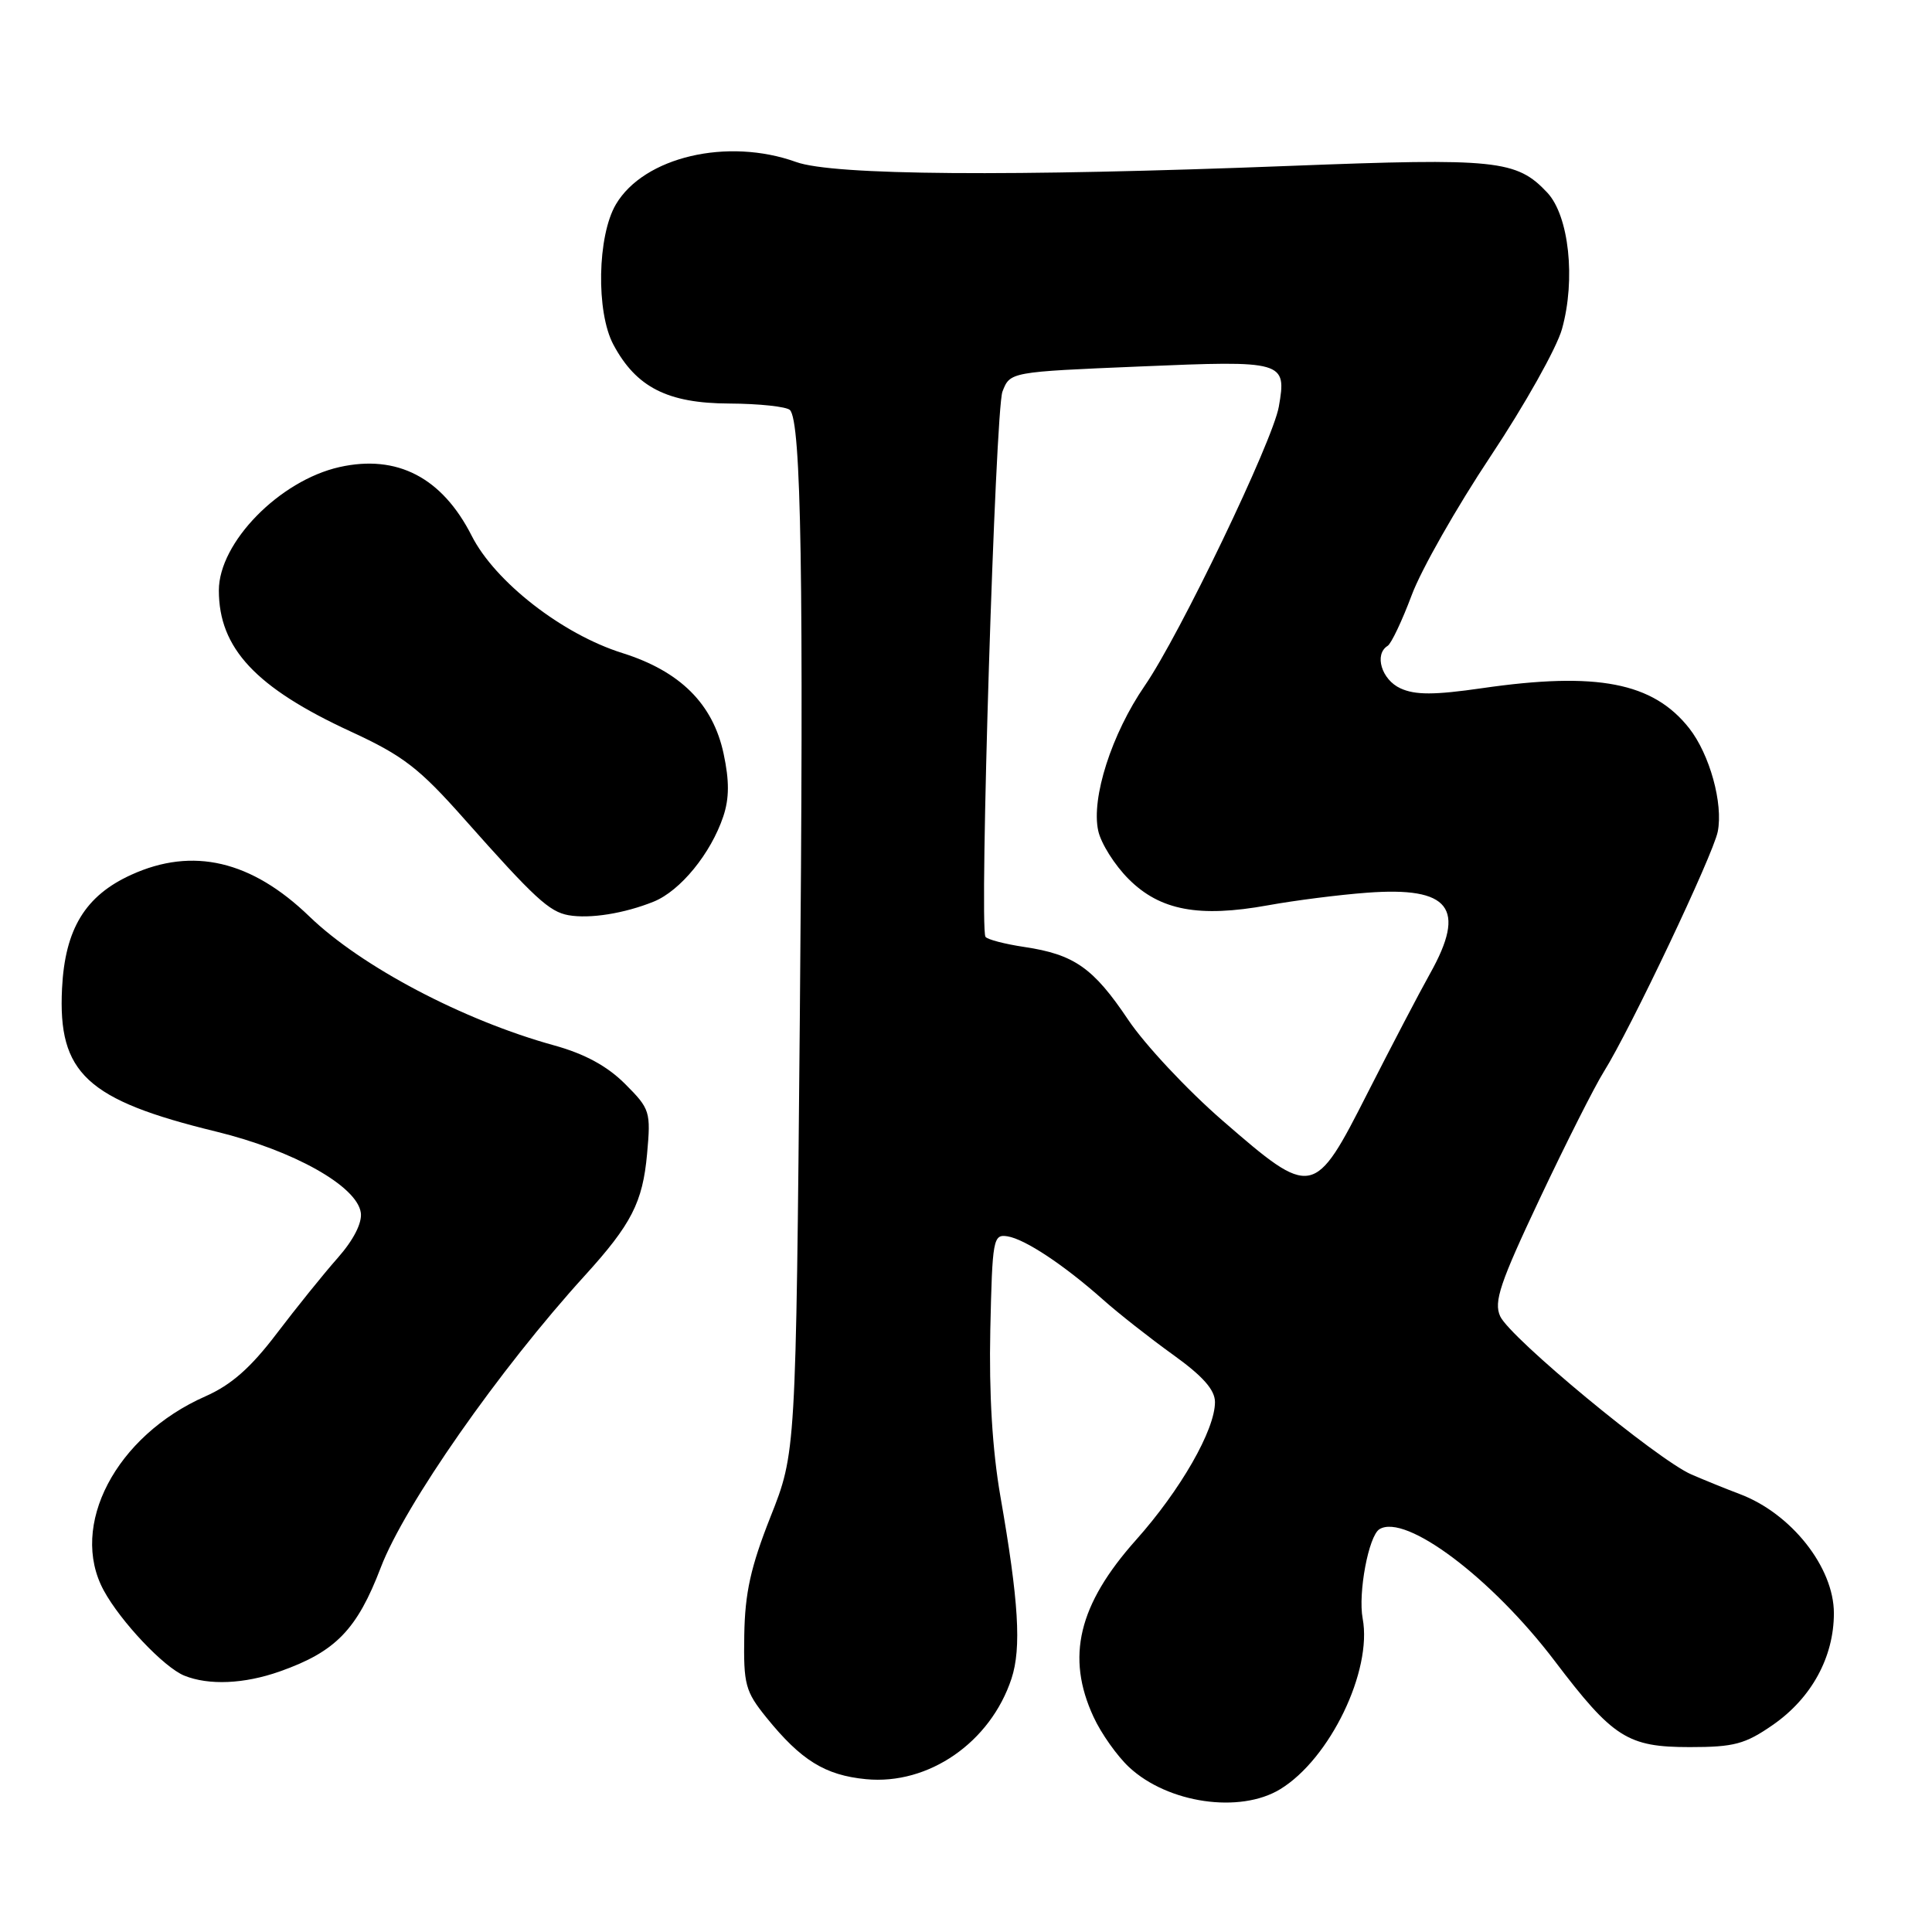 <?xml version="1.0" encoding="UTF-8" standalone="no"?>
<!DOCTYPE svg PUBLIC "-//W3C//DTD SVG 1.1//EN" "http://www.w3.org/Graphics/SVG/1.1/DTD/svg11.dtd" >
<svg xmlns="http://www.w3.org/2000/svg" xmlns:xlink="http://www.w3.org/1999/xlink" version="1.1" viewBox="0 0 256 256">
 <g >
 <path fill="currentColor"
d=" M 169.63 237.08 C 176.22 233.07 181.86 221.38 180.56 214.46 C 179.93 211.09 181.35 203.52 182.78 202.63 C 186.23 200.50 197.66 209.09 206.00 220.08 C 213.74 230.28 215.66 231.50 223.91 231.50 C 229.76 231.50 231.24 231.11 234.91 228.56 C 240.03 225.01 243.00 219.58 243.00 213.76 C 243.00 207.68 237.35 200.53 230.50 197.96 C 228.85 197.34 225.99 196.18 224.13 195.38 C 219.61 193.42 200.08 177.27 198.78 174.41 C 197.91 172.50 198.75 170.00 204.03 158.82 C 207.49 151.49 211.31 143.93 212.52 142.00 C 216.04 136.37 226.99 113.29 227.61 110.20 C 228.35 106.49 226.55 99.97 223.83 96.50 C 219.04 90.42 211.62 88.98 196.37 91.19 C 190.07 92.10 187.53 92.11 185.57 91.21 C 183.07 90.07 182.05 86.70 183.87 85.58 C 184.35 85.28 185.78 82.27 187.05 78.88 C 188.31 75.48 193.03 67.19 197.52 60.44 C 202.02 53.68 206.27 46.11 206.97 43.60 C 208.81 37.02 207.90 28.59 205.02 25.52 C 200.95 21.19 198.33 20.92 170.97 21.98 C 133.87 23.42 110.40 23.24 105.50 21.47 C 96.40 18.19 85.32 20.79 81.61 27.08 C 79.15 31.25 78.96 41.34 81.28 45.67 C 84.30 51.32 88.46 53.44 96.63 53.47 C 100.60 53.49 104.21 53.88 104.67 54.33 C 106.17 55.83 106.51 76.76 105.98 135.00 C 105.46 192.50 105.46 192.50 102.09 201.00 C 99.47 207.63 98.71 211.07 98.62 216.65 C 98.51 223.22 98.75 224.11 101.56 227.59 C 106.14 233.25 109.33 235.23 114.75 235.75 C 123.04 236.55 131.24 230.88 134.03 222.42 C 135.36 218.37 134.99 212.19 132.55 198.23 C 131.49 192.11 131.04 184.65 131.22 176.23 C 131.49 164.13 131.60 163.52 133.50 163.82 C 135.84 164.20 140.99 167.62 146.18 172.23 C 148.20 174.03 152.36 177.30 155.42 179.50 C 159.38 182.34 160.99 184.16 160.99 185.78 C 161.00 189.46 156.43 197.44 150.52 204.06 C 142.89 212.62 141.22 219.56 144.90 227.50 C 145.91 229.70 148.04 232.70 149.62 234.17 C 154.76 238.95 164.30 240.33 169.63 237.08 Z  M 37.06 221.48 C 44.47 218.87 47.31 215.94 50.46 207.69 C 53.62 199.42 66.17 181.46 77.51 169.00 C 83.67 162.22 85.16 159.31 85.74 152.91 C 86.25 147.29 86.14 146.94 82.82 143.62 C 80.46 141.26 77.48 139.64 73.43 138.52 C 61.39 135.20 47.88 128.08 41.00 121.44 C 33.33 114.03 25.55 112.20 17.40 115.91 C 11.30 118.68 8.61 123.09 8.22 130.98 C 7.66 142.21 11.48 145.76 28.64 149.94 C 38.89 152.44 47.31 157.16 47.81 160.69 C 48.00 162.04 46.85 164.30 44.75 166.68 C 42.89 168.78 39.25 173.30 36.65 176.72 C 33.22 181.24 30.64 183.51 27.22 185.02 C 15.34 190.26 9.10 202.19 13.75 210.75 C 15.99 214.87 21.73 220.94 24.42 222.03 C 27.66 223.34 32.35 223.14 37.06 221.48 Z  M 86.62 119.47 C 90.15 118.04 94.19 113.10 95.84 108.18 C 96.64 105.78 96.65 103.46 95.88 99.86 C 94.46 93.25 90.12 88.94 82.46 86.53 C 74.50 84.03 65.59 77.09 62.50 70.99 C 58.58 63.27 52.62 60.18 44.98 61.89 C 37.03 63.68 29.00 71.89 29.00 78.23 C 29.00 85.89 33.88 91.12 46.47 96.93 C 53.43 100.14 55.54 101.77 61.53 108.53 C 70.84 119.03 72.78 120.81 75.33 121.27 C 78.17 121.77 82.73 121.04 86.62 119.47 Z  M 162.00 148.49 C 157.32 144.43 151.70 138.42 149.50 135.14 C 144.88 128.25 142.35 126.47 135.74 125.48 C 133.12 125.09 130.80 124.48 130.58 124.13 C 129.74 122.77 131.88 54.37 132.83 51.89 C 133.84 49.28 133.84 49.28 151.06 48.56 C 170.17 47.75 170.51 47.84 169.45 53.89 C 168.65 58.45 156.30 84.17 151.68 90.87 C 147.30 97.24 144.57 105.75 145.52 110.08 C 145.88 111.75 147.70 114.64 149.56 116.49 C 153.71 120.64 158.87 121.61 168.00 119.96 C 171.57 119.31 177.48 118.56 181.12 118.29 C 192.13 117.46 194.36 120.32 189.48 129.02 C 188.10 131.48 184.40 138.56 181.25 144.75 C 174.13 158.78 173.91 158.82 162.00 148.49 Z "/>
</g>
</svg>